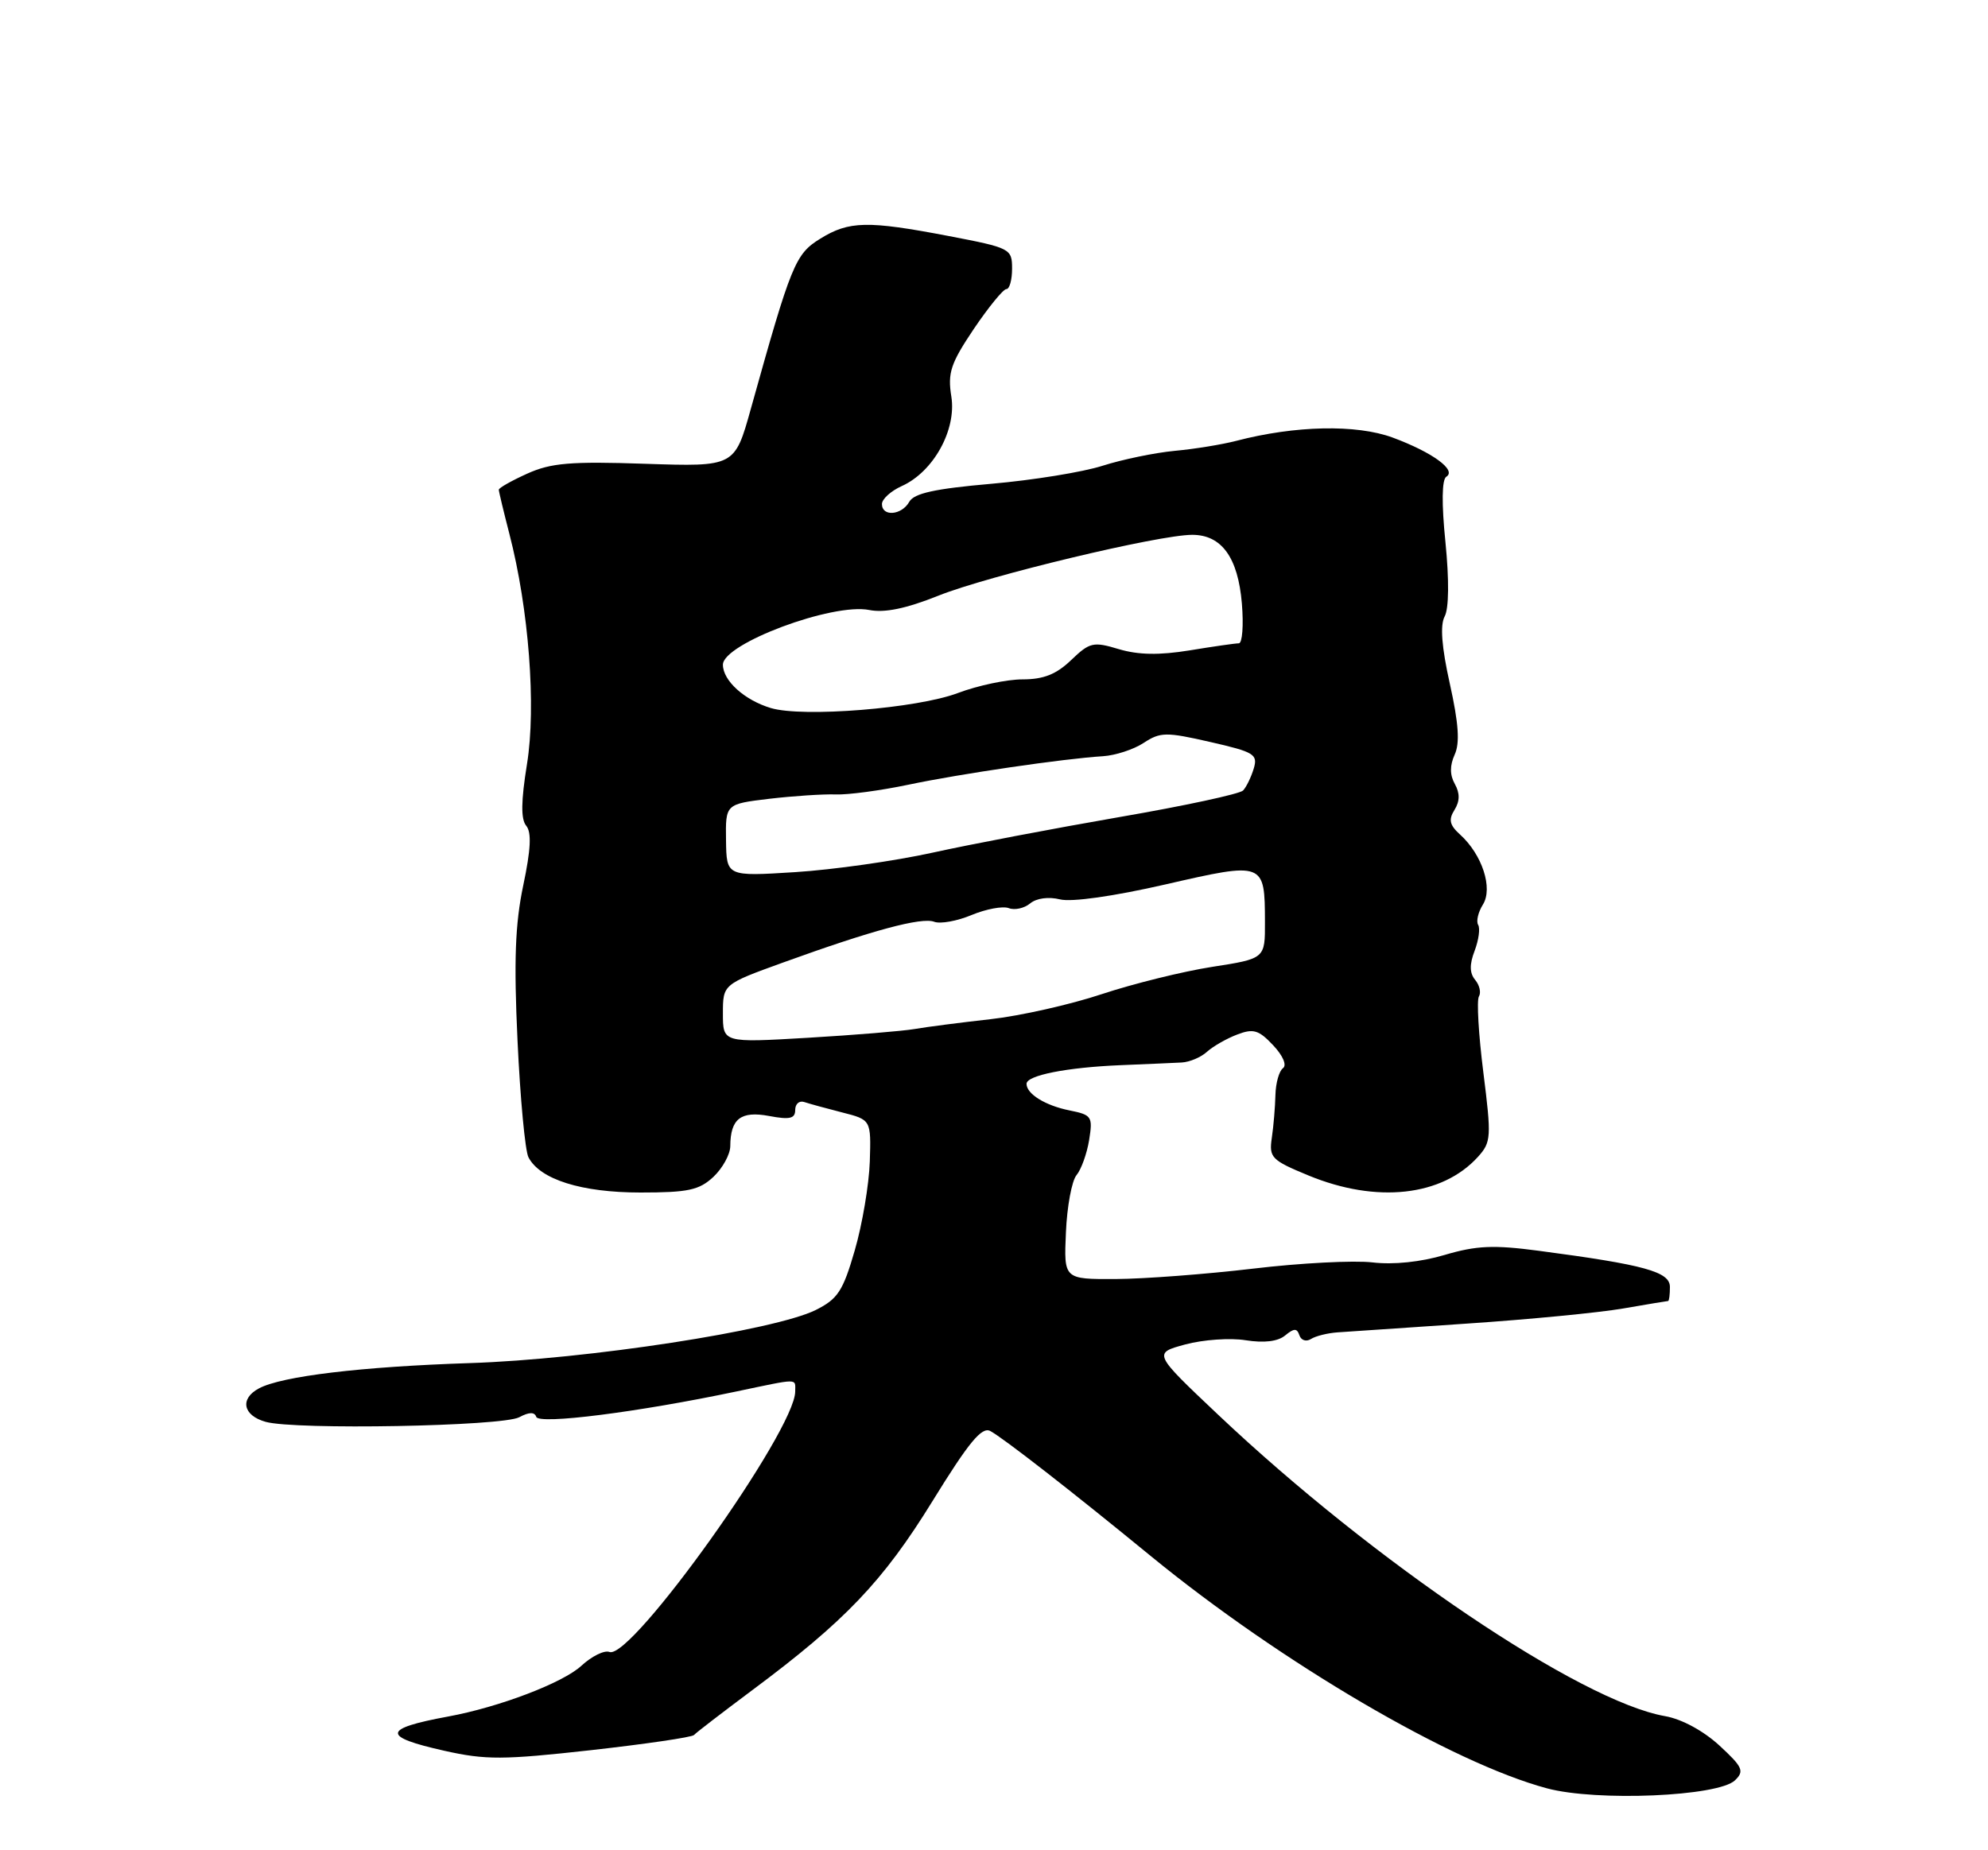 <?xml version="1.0" encoding="UTF-8" standalone="no"?>
<!DOCTYPE svg PUBLIC "-//W3C//DTD SVG 1.1//EN" "http://www.w3.org/Graphics/SVG/1.1/DTD/svg11.dtd" >
<svg xmlns="http://www.w3.org/2000/svg" xmlns:xlink="http://www.w3.org/1999/xlink" version="1.1" viewBox="0 0 275 256">
 <g >
 <path fill="currentColor"
d=" M 240.00 246.33 C 241.33 245.05 241.07 244.49 237.83 241.50 C 235.63 239.48 232.63 237.85 230.33 237.45 C 218.62 235.40 190.09 216.16 168.50 195.74 C 159.50 187.23 159.50 187.23 163.96 186.02 C 166.41 185.36 170.17 185.09 172.32 185.44 C 174.86 185.84 176.77 185.61 177.77 184.78 C 179.01 183.76 179.41 183.75 179.75 184.76 C 179.98 185.45 180.69 185.68 181.34 185.27 C 181.98 184.86 183.62 184.45 185.00 184.35 C 186.38 184.25 194.47 183.71 203.00 183.13 C 211.53 182.56 221.20 181.62 224.50 181.05 C 227.80 180.48 230.61 180.01 230.75 180.01 C 230.89 180.00 231.00 179.13 231.00 178.07 C 231.00 175.96 227.53 175.00 212.85 173.06 C 206.60 172.23 204.23 172.34 199.86 173.63 C 196.54 174.62 192.75 175.01 189.86 174.67 C 187.30 174.37 179.87 174.75 173.35 175.53 C 166.83 176.30 158.27 176.95 154.33 176.97 C 147.16 177.00 147.16 177.00 147.45 170.51 C 147.60 166.95 148.26 163.39 148.91 162.60 C 149.56 161.82 150.35 159.63 150.66 157.74 C 151.18 154.49 151.03 154.26 147.95 153.64 C 144.60 152.97 142.00 151.36 142.00 149.96 C 142.00 148.79 147.56 147.69 155.00 147.38 C 158.57 147.23 162.39 147.07 163.47 147.01 C 164.56 146.95 166.13 146.29 166.97 145.52 C 167.82 144.76 169.69 143.69 171.14 143.14 C 173.38 142.28 174.13 142.51 176.11 144.62 C 177.48 146.07 178.04 147.39 177.47 147.80 C 176.94 148.19 176.47 149.85 176.43 151.50 C 176.39 153.15 176.17 155.82 175.93 157.43 C 175.53 160.17 175.87 160.52 181.00 162.64 C 190.43 166.53 199.49 165.53 204.45 160.06 C 206.28 158.03 206.32 157.35 205.19 148.37 C 204.53 143.13 204.25 138.40 204.58 137.87 C 204.90 137.34 204.67 136.31 204.06 135.58 C 203.28 134.64 203.26 133.44 203.99 131.54 C 204.55 130.05 204.77 128.44 204.47 127.96 C 204.18 127.48 204.47 126.21 205.13 125.16 C 206.55 122.89 205.03 118.24 201.97 115.47 C 200.52 114.16 200.35 113.41 201.20 112.06 C 201.95 110.85 201.96 109.76 201.25 108.48 C 200.54 107.22 200.54 105.92 201.23 104.40 C 201.96 102.80 201.77 100.08 200.56 94.63 C 199.42 89.51 199.19 86.51 199.84 85.29 C 200.43 84.19 200.47 80.26 199.95 75.03 C 199.40 69.64 199.45 66.34 200.07 65.96 C 201.54 65.05 198.14 62.58 192.64 60.54 C 187.61 58.69 179.15 58.87 171.00 61.00 C 169.07 61.50 165.25 62.13 162.50 62.38 C 159.75 62.64 155.26 63.57 152.53 64.44 C 149.80 65.32 142.86 66.44 137.11 66.94 C 129.33 67.62 126.44 68.25 125.78 69.43 C 124.73 71.30 122.00 71.53 122.00 69.74 C 122.00 69.05 123.24 67.93 124.75 67.25 C 129.12 65.28 132.33 59.48 131.60 54.88 C 131.07 51.58 131.50 50.29 134.70 45.52 C 136.75 42.49 138.78 40.00 139.21 40.00 C 139.65 40.00 140.00 38.73 140.00 37.17 C 140.00 34.41 139.79 34.30 131.25 32.66 C 120.00 30.51 117.45 30.56 113.46 33.03 C 110.01 35.16 109.46 36.50 103.87 56.54 C 101.63 64.58 101.63 64.58 89.25 64.17 C 78.93 63.82 76.22 64.05 72.94 65.53 C 70.77 66.51 69.00 67.51 69.00 67.76 C 69.00 68.01 69.66 70.75 70.46 73.86 C 73.15 84.24 74.19 97.75 72.90 105.71 C 72.07 110.85 72.04 113.34 72.79 114.25 C 73.55 115.16 73.43 117.54 72.38 122.51 C 71.26 127.84 71.07 132.94 71.59 144.00 C 71.96 151.97 72.64 159.23 73.10 160.12 C 74.68 163.19 80.43 165.00 88.59 165.00 C 95.20 165.00 96.72 164.67 98.69 162.83 C 99.96 161.63 101.01 159.72 101.02 158.58 C 101.04 154.79 102.48 153.68 106.39 154.41 C 109.25 154.95 110.00 154.77 110.00 153.58 C 110.00 152.74 110.56 152.25 111.25 152.48 C 111.94 152.71 114.30 153.36 116.50 153.92 C 120.50 154.94 120.50 154.94 120.32 160.72 C 120.21 163.90 119.28 169.43 118.24 173.00 C 116.61 178.64 115.89 179.73 112.85 181.25 C 107.17 184.08 81.17 188.08 65.00 188.60 C 49.99 189.09 38.98 190.41 35.82 192.10 C 33.14 193.53 33.60 195.85 36.75 196.73 C 40.82 197.87 69.48 197.35 71.83 196.09 C 73.19 195.36 73.95 195.35 74.18 196.04 C 74.54 197.13 88.23 195.40 101.85 192.53 C 110.67 190.68 110.00 190.68 110.00 192.53 C 110.00 197.92 87.33 229.72 84.31 228.57 C 83.60 228.29 81.85 229.16 80.42 230.48 C 77.88 232.84 69.03 236.21 62.00 237.50 C 52.89 239.18 52.76 240.29 61.47 242.24 C 67.18 243.52 69.59 243.51 81.72 242.16 C 89.30 241.31 95.72 240.37 96.00 240.06 C 96.28 239.74 99.88 236.98 104.00 233.90 C 116.91 224.29 122.14 218.81 128.99 207.70 C 134.03 199.53 135.81 197.37 136.99 198.00 C 138.84 199.01 148.12 206.23 159.19 215.30 C 177.20 230.04 200.88 243.93 214.00 247.44 C 220.87 249.28 237.68 248.56 240.00 246.33 Z  M 100.00 140.24 C 100.00 136.19 100.00 136.19 108.37 133.16 C 120.66 128.71 127.50 126.87 129.23 127.54 C 130.08 127.86 132.41 127.44 134.41 126.60 C 136.41 125.77 138.72 125.34 139.54 125.65 C 140.36 125.97 141.69 125.67 142.50 125.00 C 143.38 124.27 145.05 124.05 146.63 124.44 C 148.22 124.84 154.02 124.02 161.22 122.37 C 174.91 119.23 174.96 119.25 174.98 127.57 C 175.00 132.64 175.00 132.64 167.66 133.78 C 163.62 134.41 156.76 136.11 152.41 137.55 C 148.06 139.00 141.12 140.56 137.00 141.02 C 132.88 141.48 128.15 142.09 126.50 142.38 C 124.85 142.66 118.21 143.21 111.75 143.59 C 100.00 144.28 100.00 144.28 100.00 140.24 Z  M 100.43 116.26 C 100.36 111.25 100.36 111.25 106.43 110.52 C 109.77 110.13 113.89 109.86 115.59 109.92 C 117.29 109.99 121.81 109.38 125.63 108.58 C 132.84 107.06 147.19 104.96 152.59 104.63 C 154.29 104.52 156.82 103.70 158.20 102.79 C 160.51 101.28 161.29 101.26 167.40 102.66 C 173.50 104.05 174.02 104.37 173.43 106.34 C 173.07 107.53 172.41 108.89 171.96 109.37 C 171.52 109.85 163.80 111.51 154.80 113.06 C 145.81 114.62 134.19 116.83 128.98 117.98 C 123.76 119.13 115.22 120.34 110.00 120.67 C 100.50 121.27 100.50 121.27 100.43 116.26 Z  M 106.64 97.97 C 102.99 96.88 100.00 94.18 100.00 91.97 C 100.00 89.06 115.17 83.38 120.25 84.40 C 122.36 84.82 125.33 84.21 129.78 82.43 C 136.68 79.66 160.30 74.00 164.92 74.00 C 168.99 74.00 171.26 77.14 171.79 83.52 C 172.04 86.53 171.85 89.00 171.37 89.01 C 170.89 89.01 167.82 89.45 164.55 89.99 C 160.36 90.67 157.47 90.62 154.78 89.82 C 151.23 88.75 150.75 88.86 148.17 91.33 C 146.12 93.30 144.36 94.00 141.45 94.00 C 139.28 94.00 135.25 94.85 132.50 95.89 C 126.87 98.02 111.08 99.29 106.64 97.97 Z "/>
</g>
</svg>
